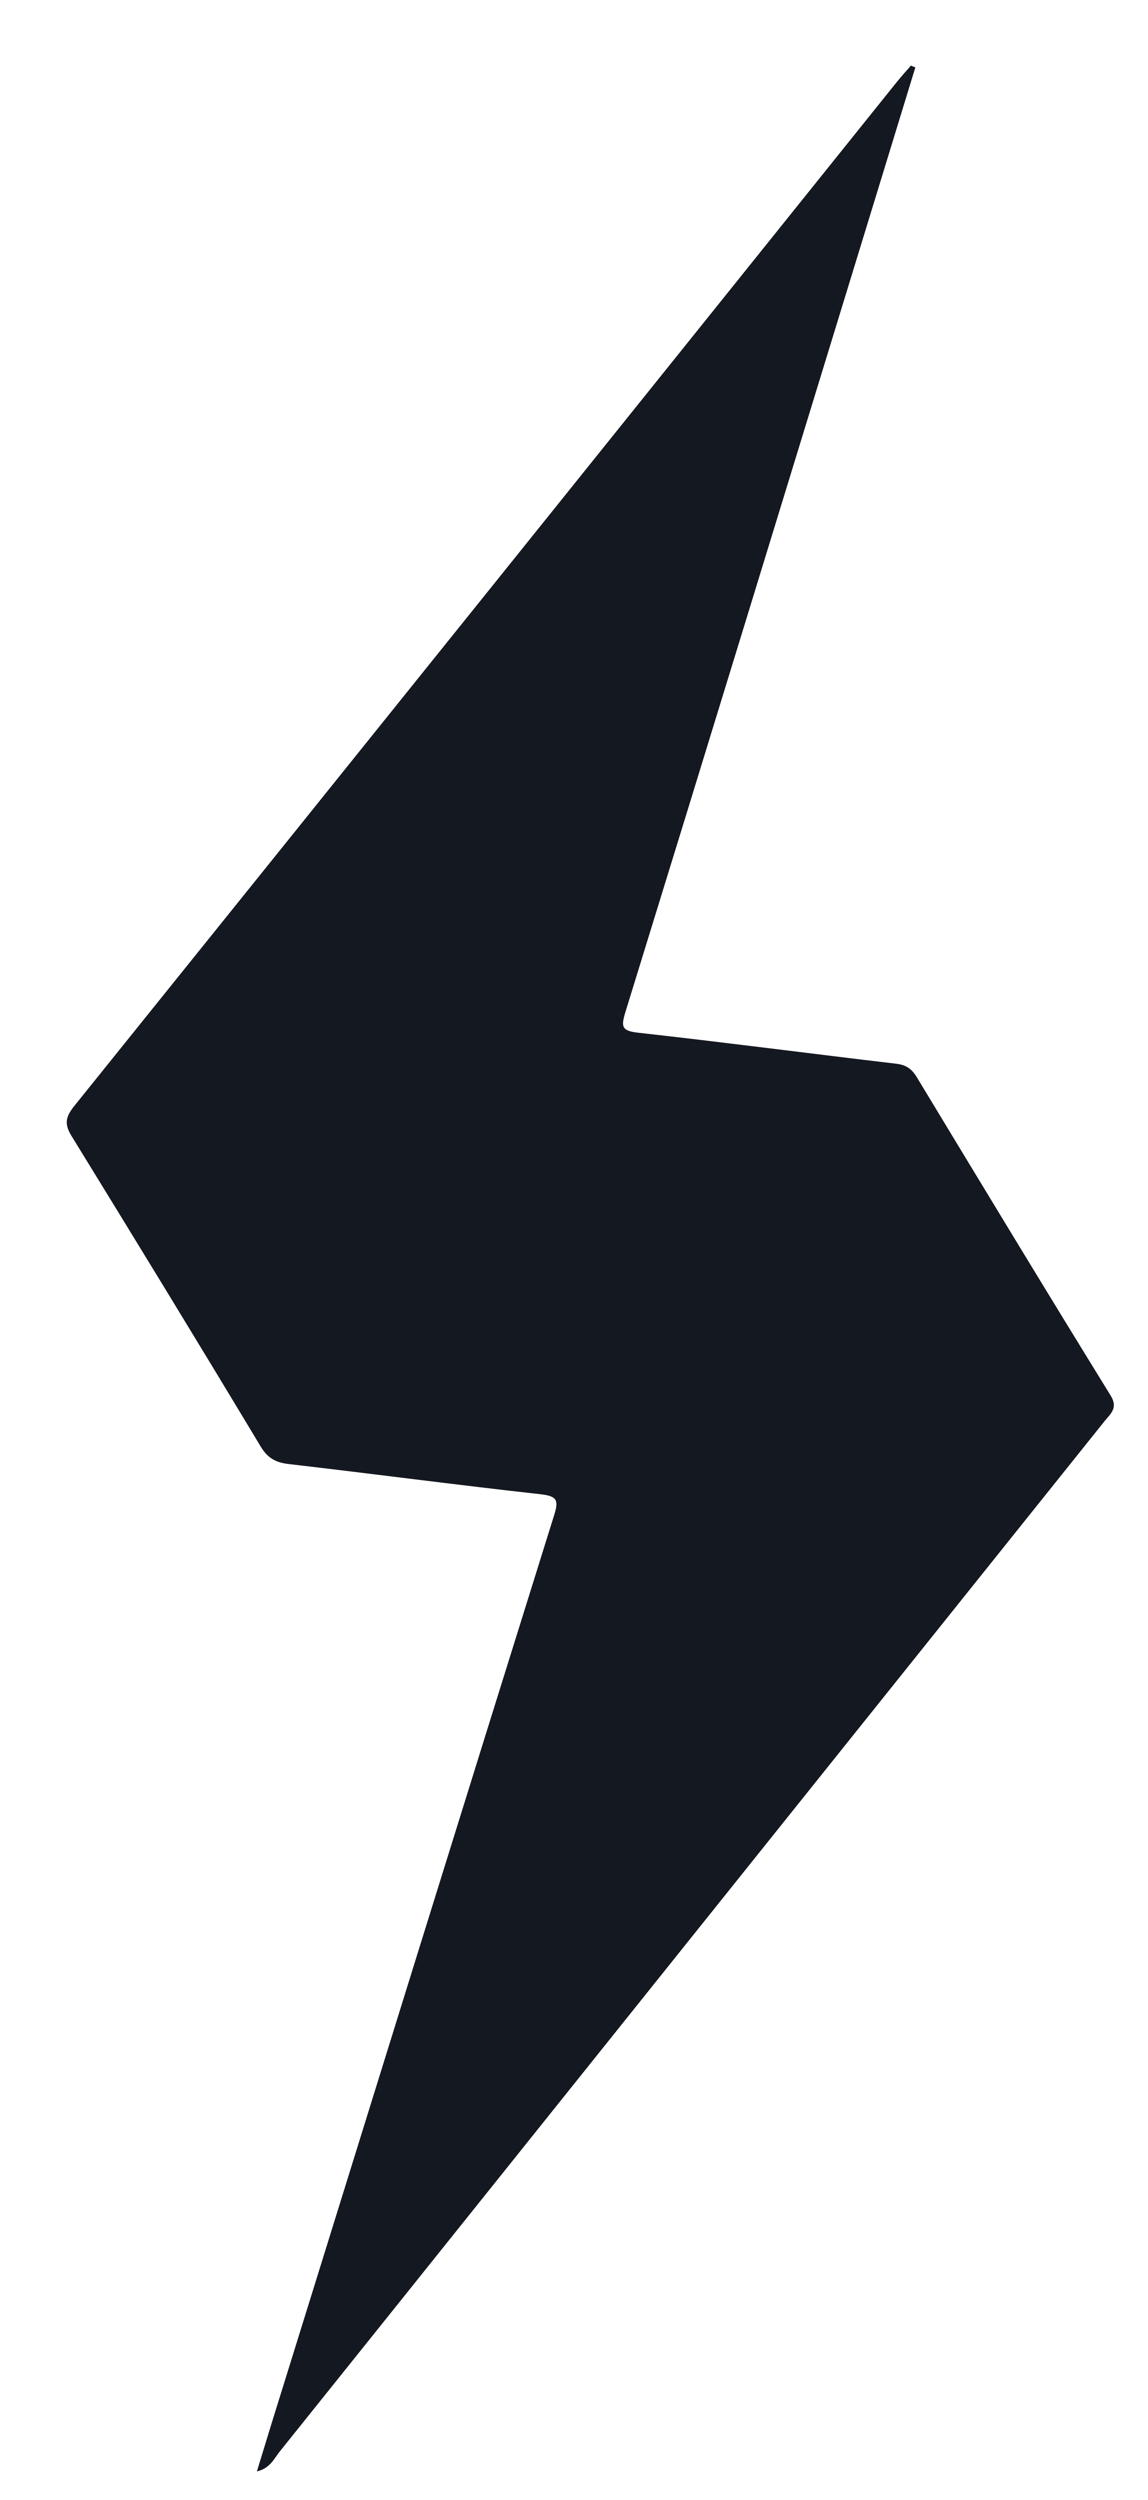 <svg width="17" height="37" viewBox="0 0 17 37" fill="none" xmlns="http://www.w3.org/2000/svg">
<path d="M13.555 0.997C13.32 1.765 13.085 2.53 12.85 3.298C11.656 7.193 10.463 11.087 9.26 14.982C9.195 15.197 9.206 15.257 9.454 15.284C10.727 15.426 11.995 15.592 13.266 15.742C13.411 15.758 13.495 15.812 13.572 15.935C14.525 17.509 15.479 19.086 16.446 20.652C16.561 20.837 16.446 20.922 16.358 21.031C14.618 23.204 12.878 25.377 11.137 27.55C8.804 30.462 6.473 33.376 4.138 36.287C4.056 36.391 3.998 36.53 3.804 36.576C3.935 36.148 4.056 35.751 4.181 35.353C5.52 31.045 6.856 26.739 8.203 22.433C8.277 22.202 8.252 22.142 8.004 22.114C6.76 21.976 5.523 21.812 4.282 21.668C4.086 21.646 3.965 21.583 3.859 21.406C2.935 19.87 2.001 18.343 1.061 16.815C0.957 16.646 0.963 16.542 1.091 16.379C5.159 11.327 9.219 6.272 13.279 1.215C13.348 1.13 13.419 1.051 13.49 0.97C13.514 0.983 13.533 0.989 13.555 0.997Z" fill="#141820"/>
</svg>
